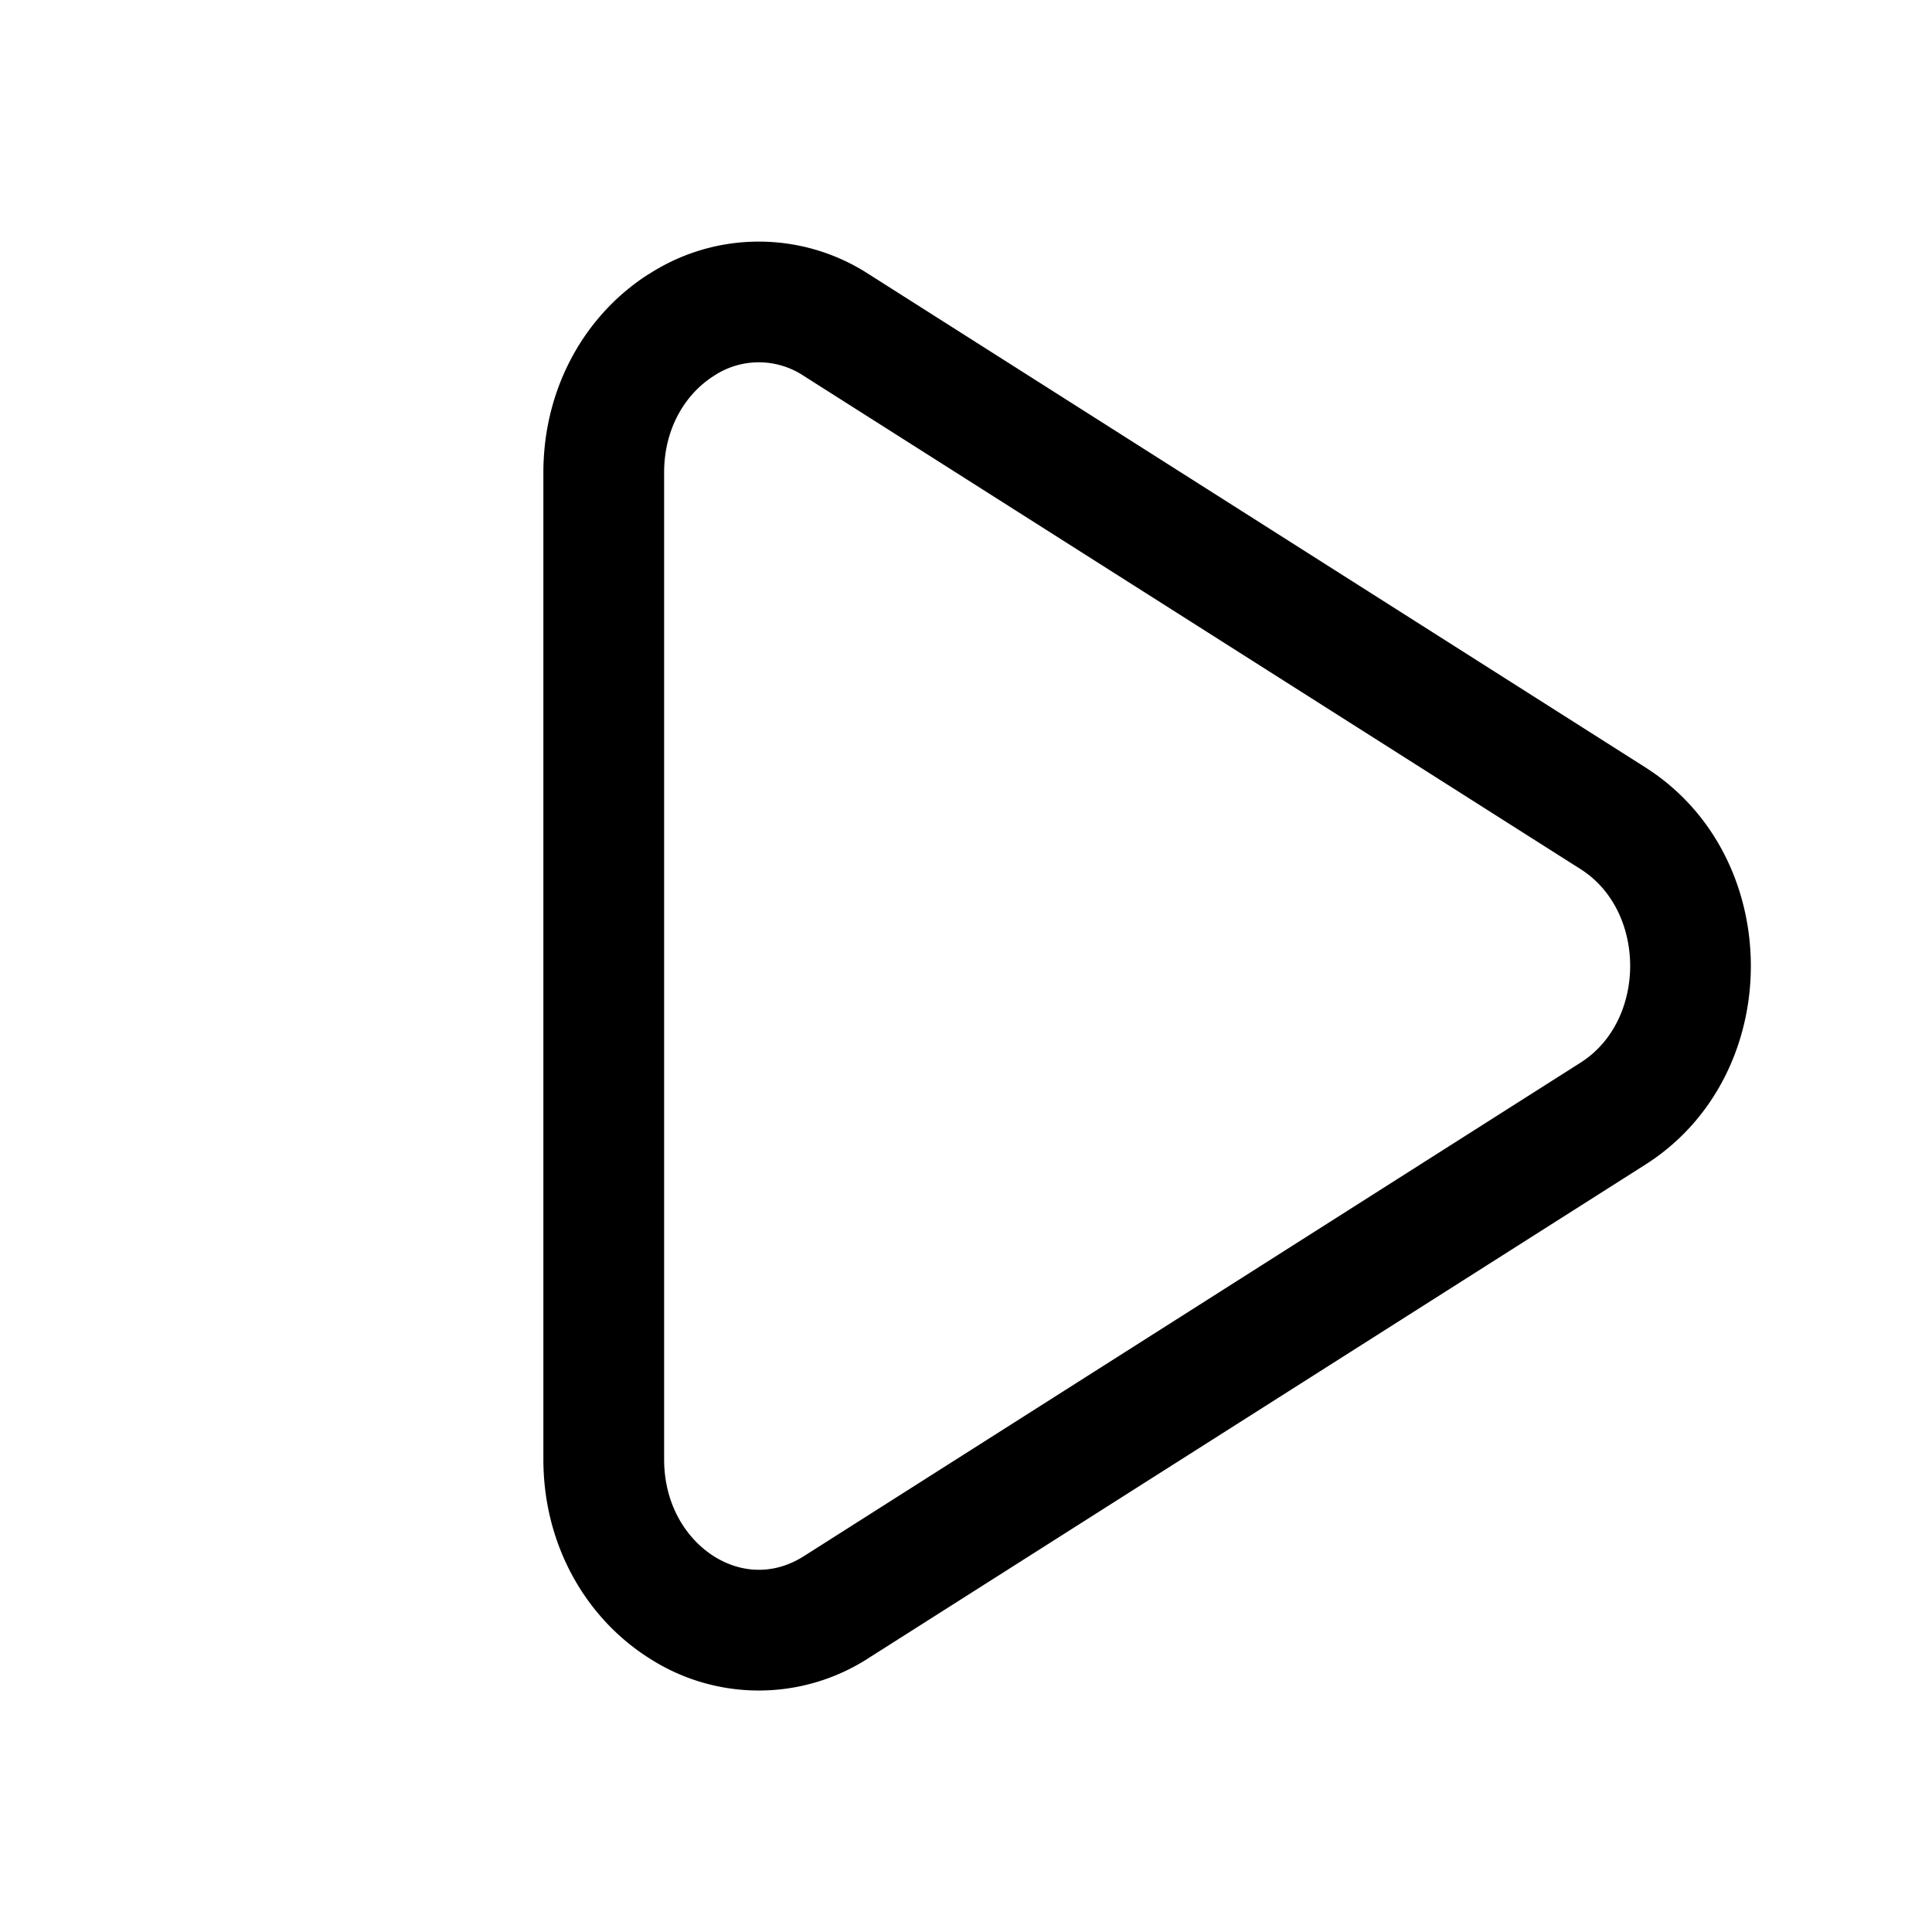 <svg xmlns="http://www.w3.org/2000/svg" width="16" height="16" fill="none" class="persona-icon" viewBox="0 0 16 16"><path fill="currentColor" fill-rule="evenodd" d="M5.374 2.27a1.673 1.673 0 0 1 1.82 0l6.432 4.085c1.165.74 1.165 2.55 0 3.29l-6.432 4.086a1.673 1.673 0 0 1-1.82 0c-.52-.33-.874-.933-.874-1.646v-8.17c0-.713.353-1.315.874-1.646Zm.536.844c-.228.145-.41.426-.41.8v8.171c0 .375.182.656.41.802.224.142.496.16.748 0L13.09 8.8c.547-.347.547-1.255 0-1.602L6.658 3.114a.673.673 0 0 0-.748 0Z" clip-rule="evenodd"/></svg>